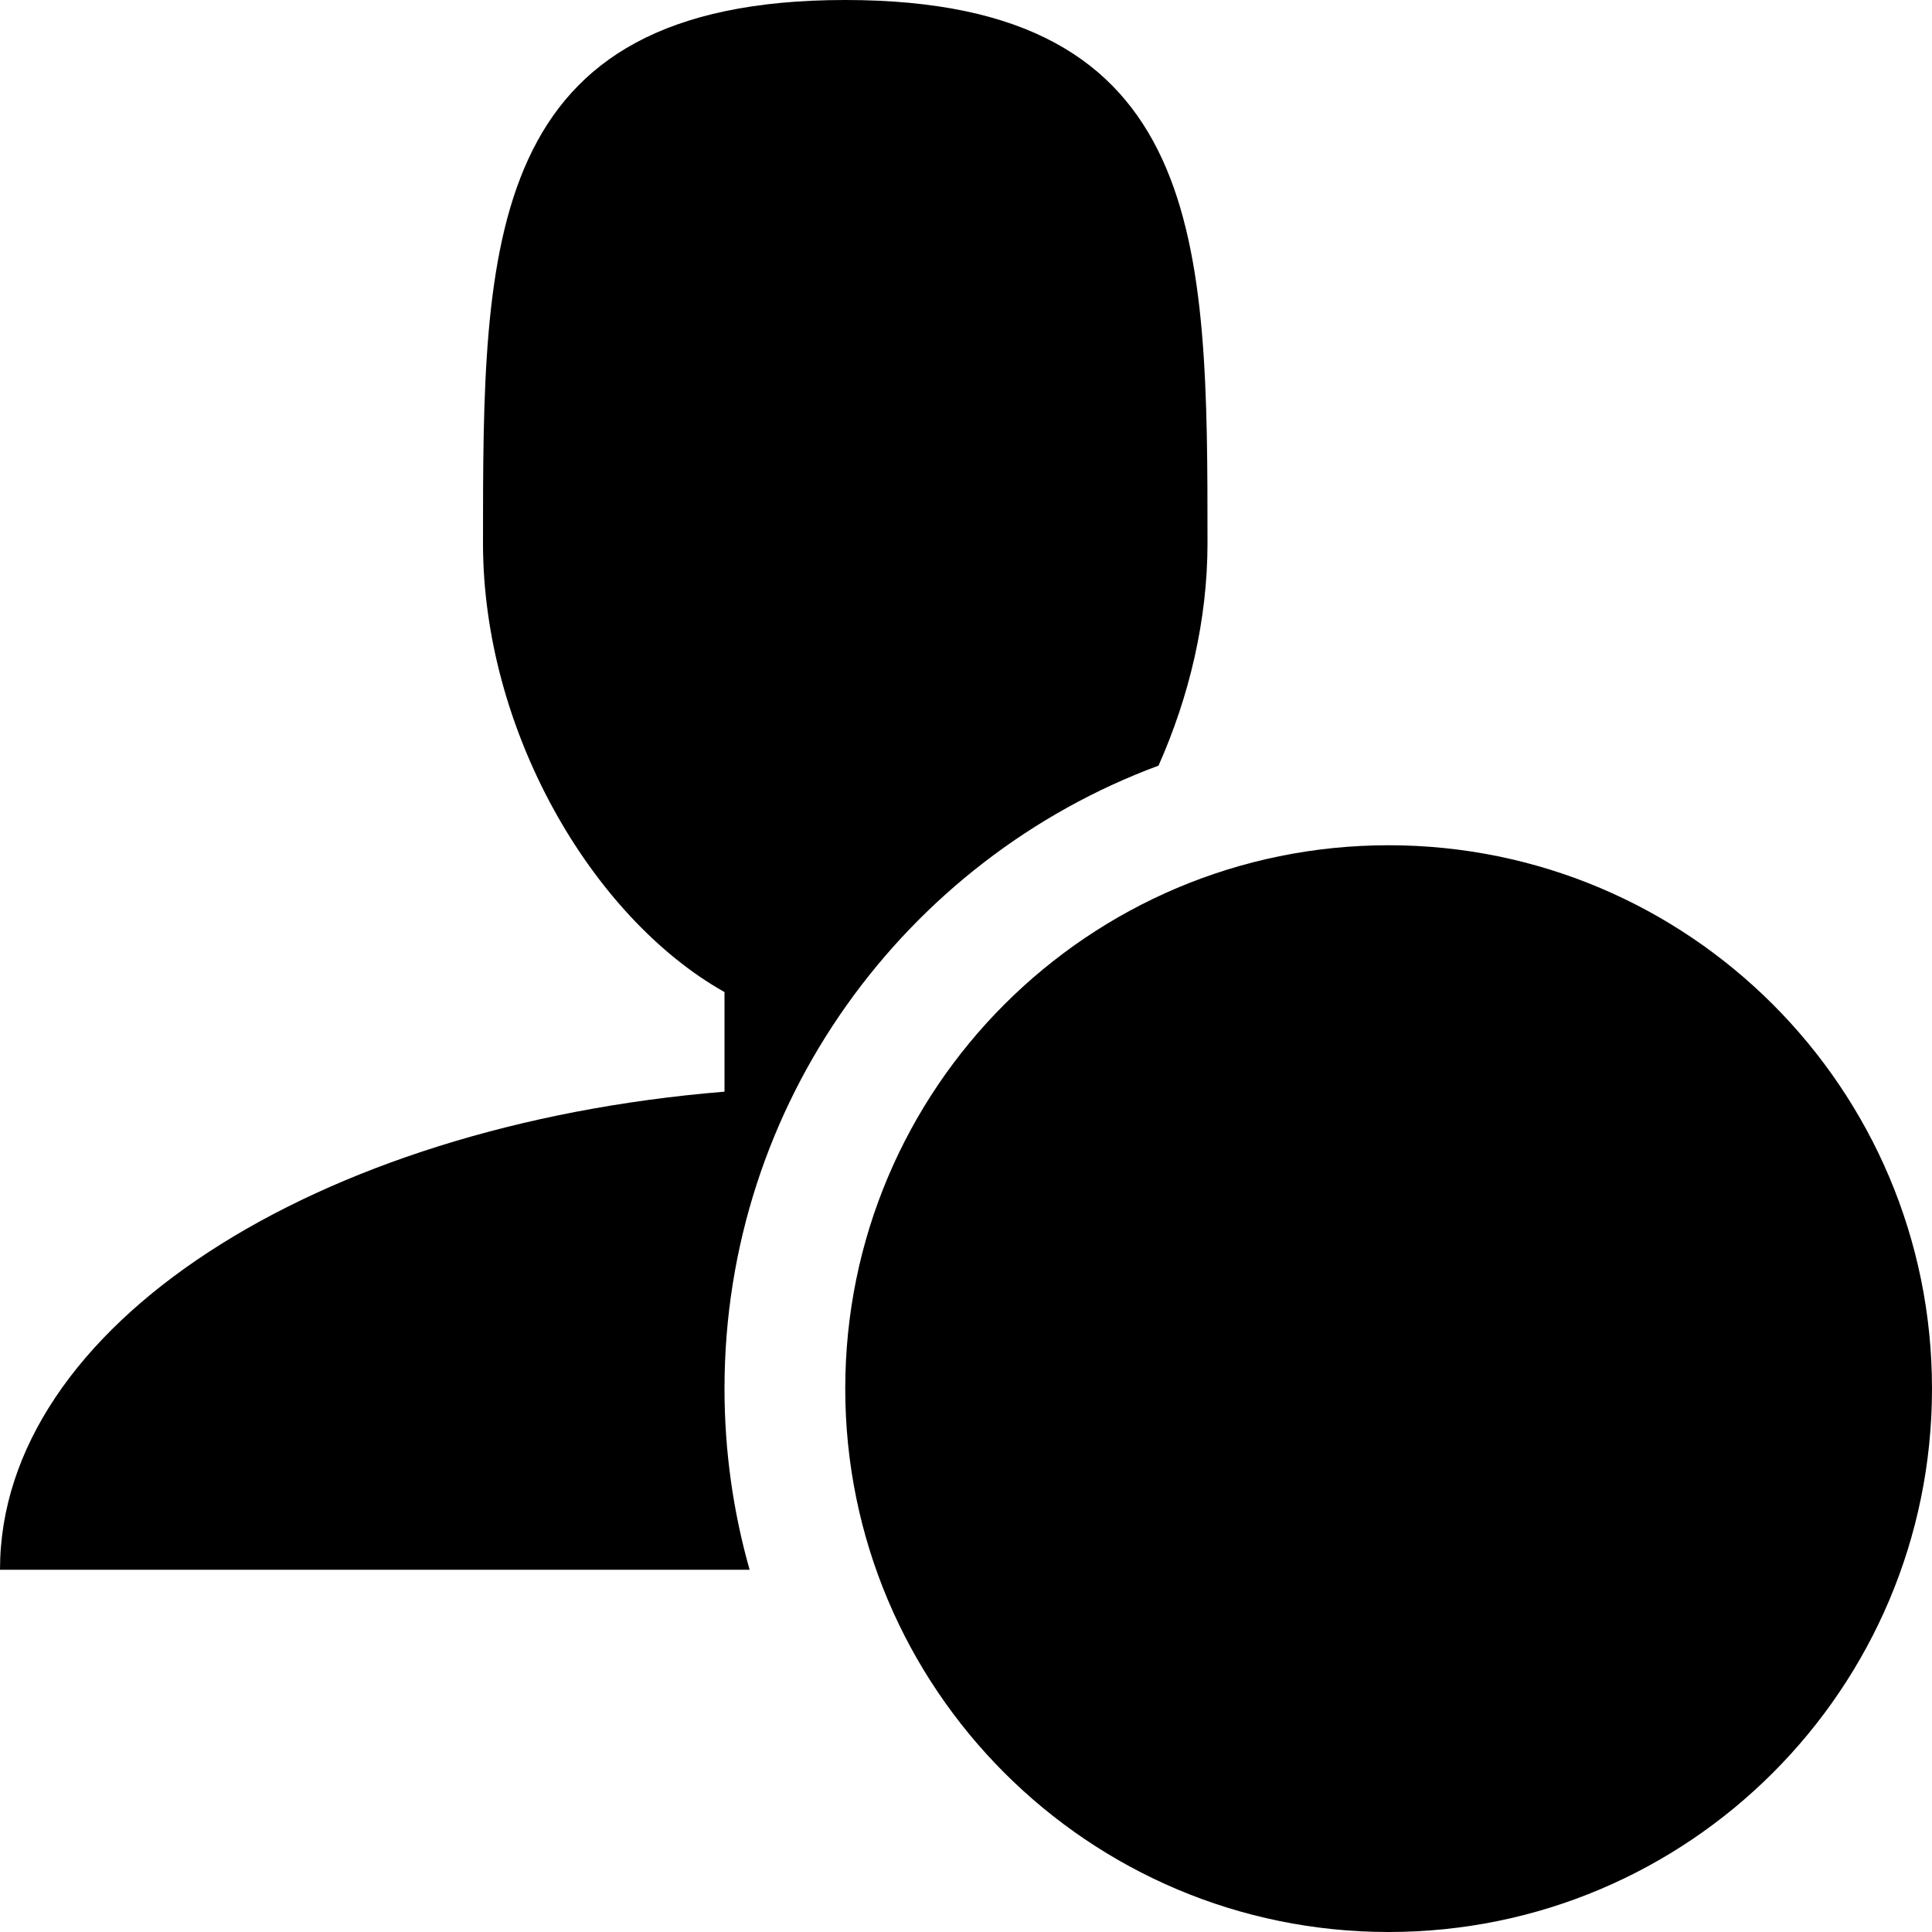 <?xml version="1.0" encoding="UTF-8" standalone="no"?>
<!-- Generated by IcoMoon.io -->

<svg
   xmlns:dc="http://purl.org/dc/elements/1.1/"
   xmlns:cc="http://creativecommons.org/ns#"
   xmlns:rdf="http://www.w3.org/1999/02/22-rdf-syntax-ns#"
   xmlns:svg="http://www.w3.org/2000/svg"
   xmlns="http://www.w3.org/2000/svg"
   xmlns:sodipodi="http://sodipodi.sourceforge.net/DTD/sodipodi-0.dtd"
   xmlns:inkscape="http://www.inkscape.org/namespaces/inkscape"
   version="1.1"
   width="64"
   height="64"
   viewBox="0 0 64 64"
   id="svg2"
   inkscape:version="0.91 r13725"
   sodipodi:docname="custom-user-nb.svg">
  <defs
     id="defs10" />
  <sodipodi:namedview
     pagecolor="#ffffff"
     bordercolor="#666666"
     borderopacity="1"
     objecttolerance="10"
     gridtolerance="10"
     guidetolerance="10"
     inkscape:pageopacity="0"
     inkscape:pageshadow="2"
     inkscape:window-width="1920"
     inkscape:window-height="1147"
     id="namedview8"
     showgrid="true"
     inkscape:zoom="3.6875"
     inkscape:cx="32"
     inkscape:cy="32"
     inkscape:window-x="0"
     inkscape:window-y="31"
     inkscape:window-maximized="1"
     inkscape:current-layer="svg2">
    <inkscape:grid
       type="xygrid"
       id="grid3340" />
  </sodipodi:namedview>
  <path
     d="M24 46c0-9.452 5.992-17.53 14.377-20.637 1.017-2.284 1.623-4.823 1.623-7.363 0-9.941 0-18-12-18s-12 8.059-12 18c0 6.191 3.594 12.382 8 14.864v3.299c-13.569 1.109-24 7.776-24 15.837h24.832c-0.541-1.908-0.832-3.921-0.832-6z"
     fill="#000000"
     id="path4" />
  <path
     d="m 46,28 c -9.941,0 -18,8.059 -18,18 0,9.941 8.059,18 18,18 9.941,0 18,-8.059 18,-18 0,-9.941 -8.059,-18 -18,-18 z"
     id="path6"
     inkscape:connector-curvature="0"
     style="fill:#000000"
     sodipodi:nodetypes="sssss" />
</svg>
